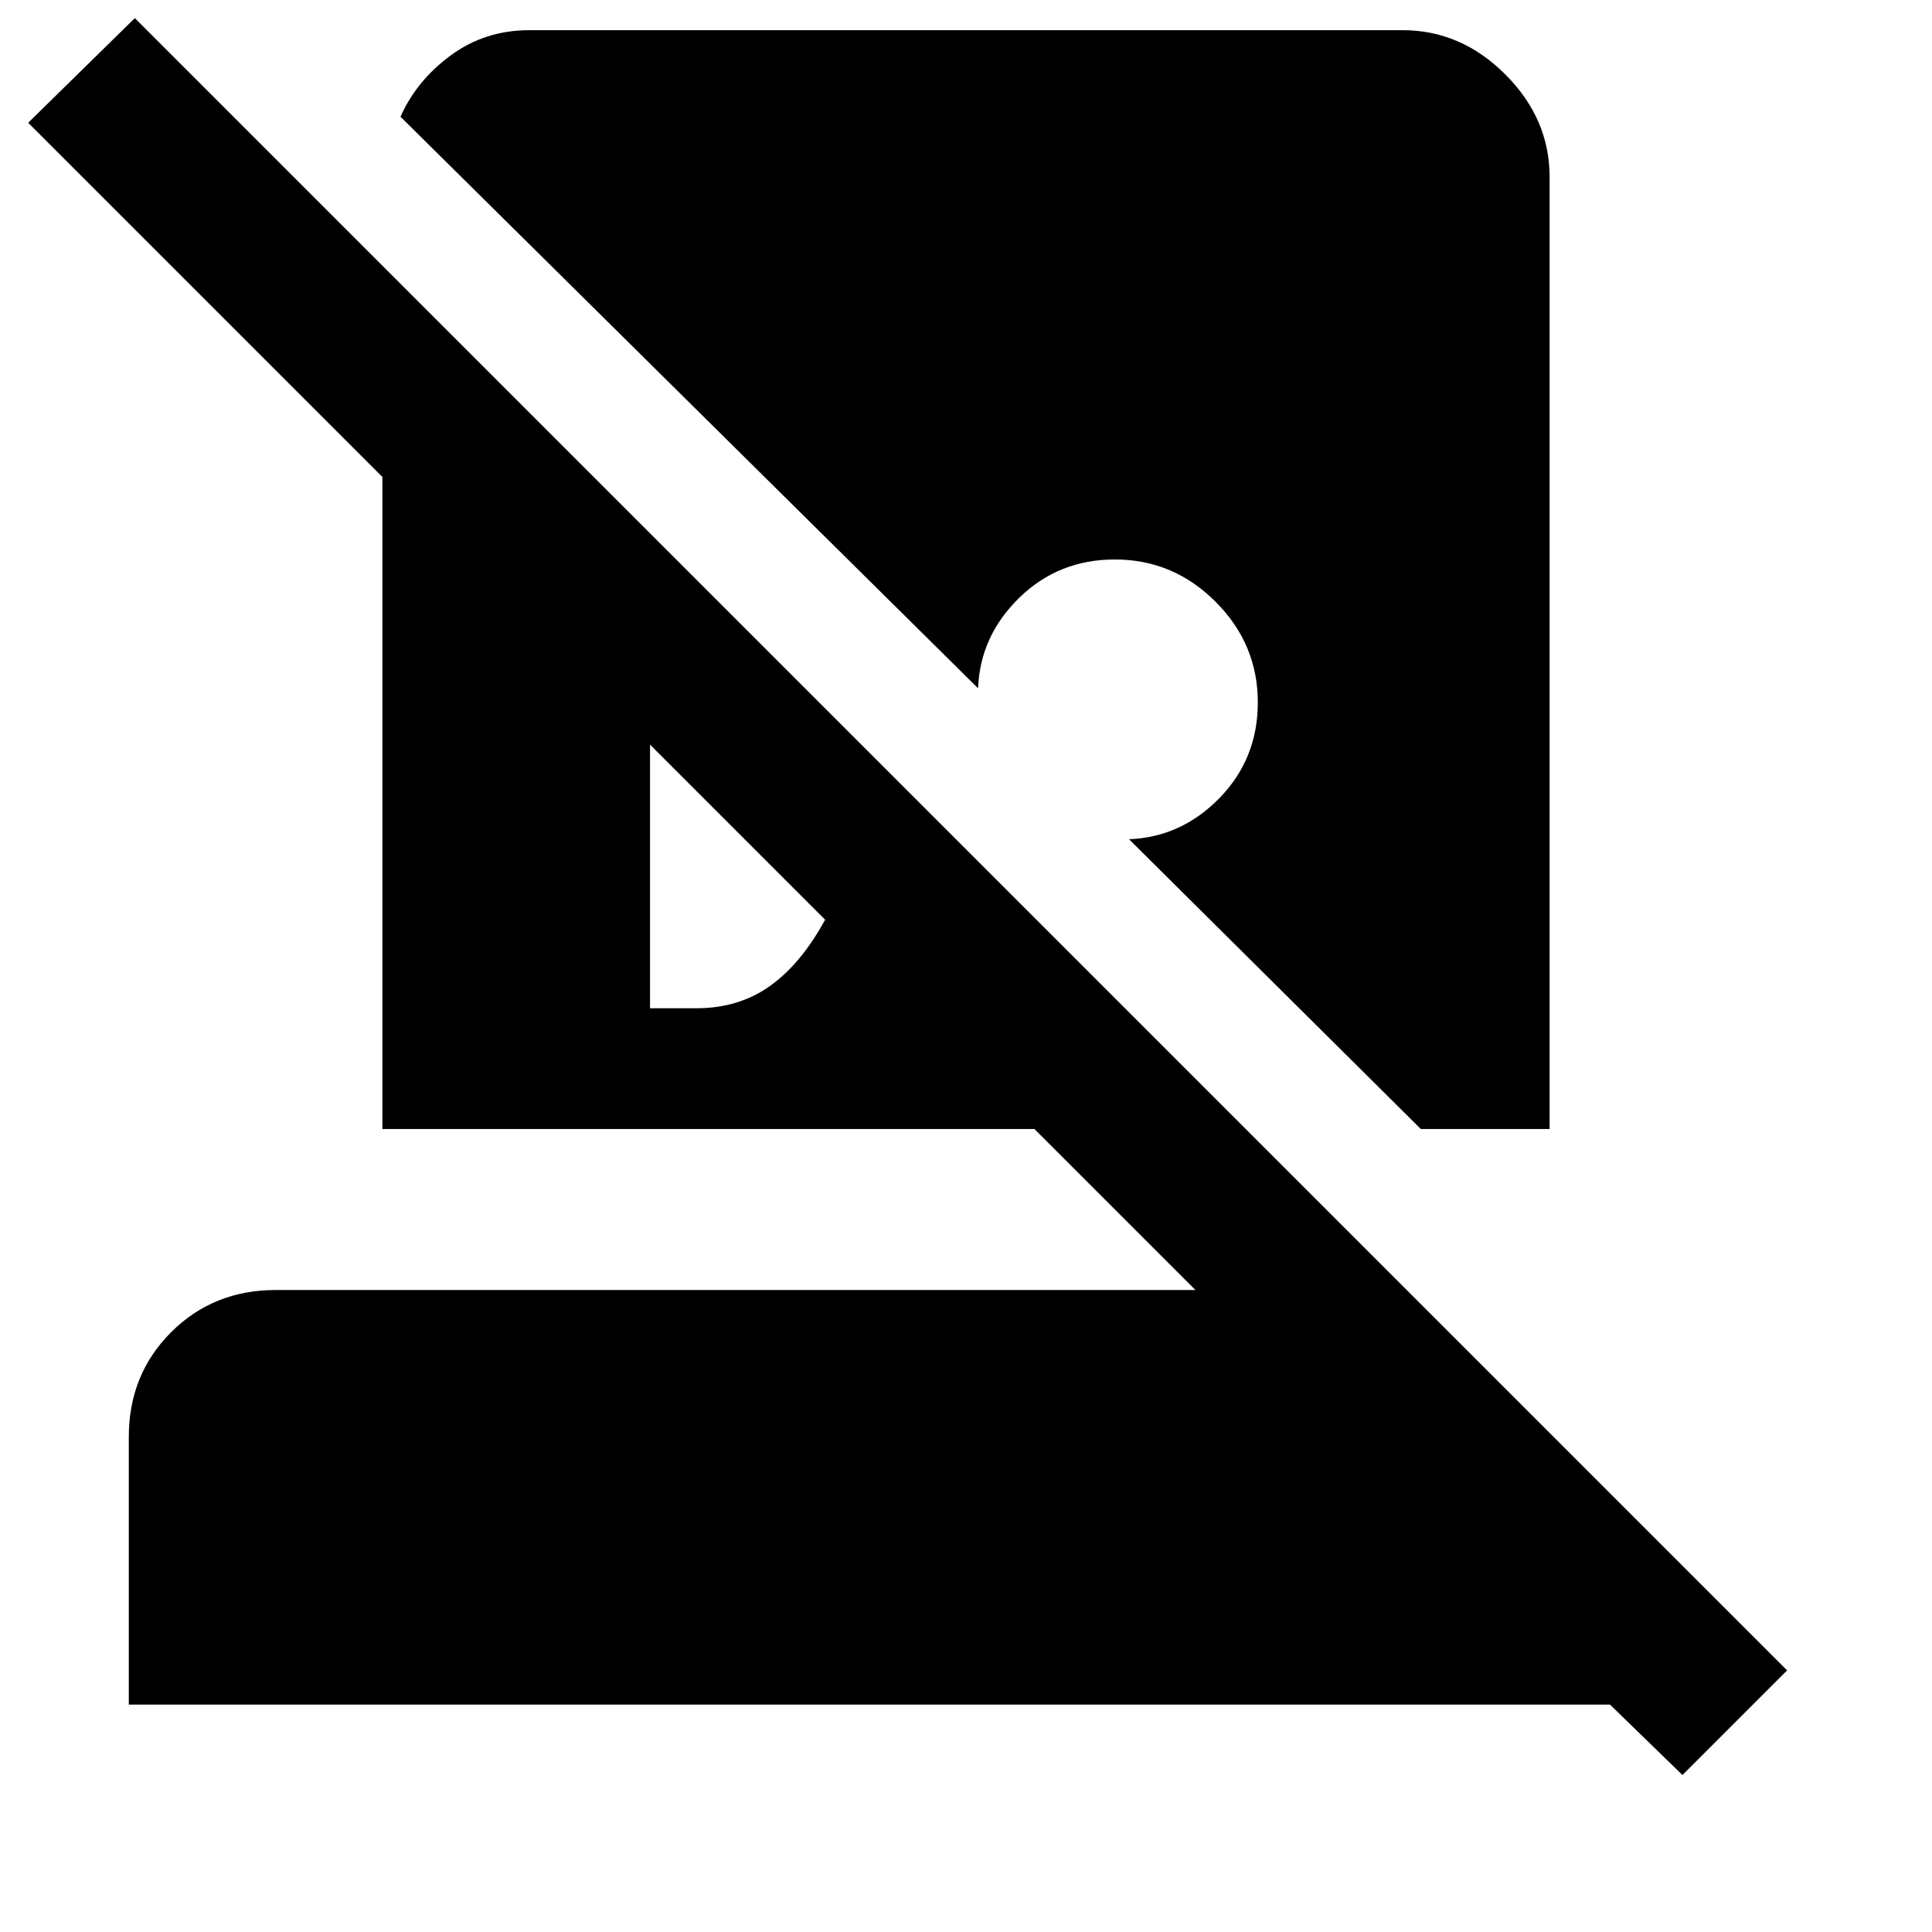 <svg xmlns="http://www.w3.org/2000/svg" height="48" viewBox="0 -960 960 960" width="48"><path d="m836-78-36-35H64v-133q0-31 21-52t52-21h457l-80-80H190v-324L14-899l53-52 821 821-52 52ZM263-945h434q29 0 51 22t22 51v473h-64L561-543q26-1 45-20.5t19-47.5q0-29-21-50t-50-21q-28 0-47.5 19T486-618L199-902q8-18 25-30.5t39-12.5Zm60 486h23q21 0 36.5-11t27.5-33l-87-87v131Z"/></svg>